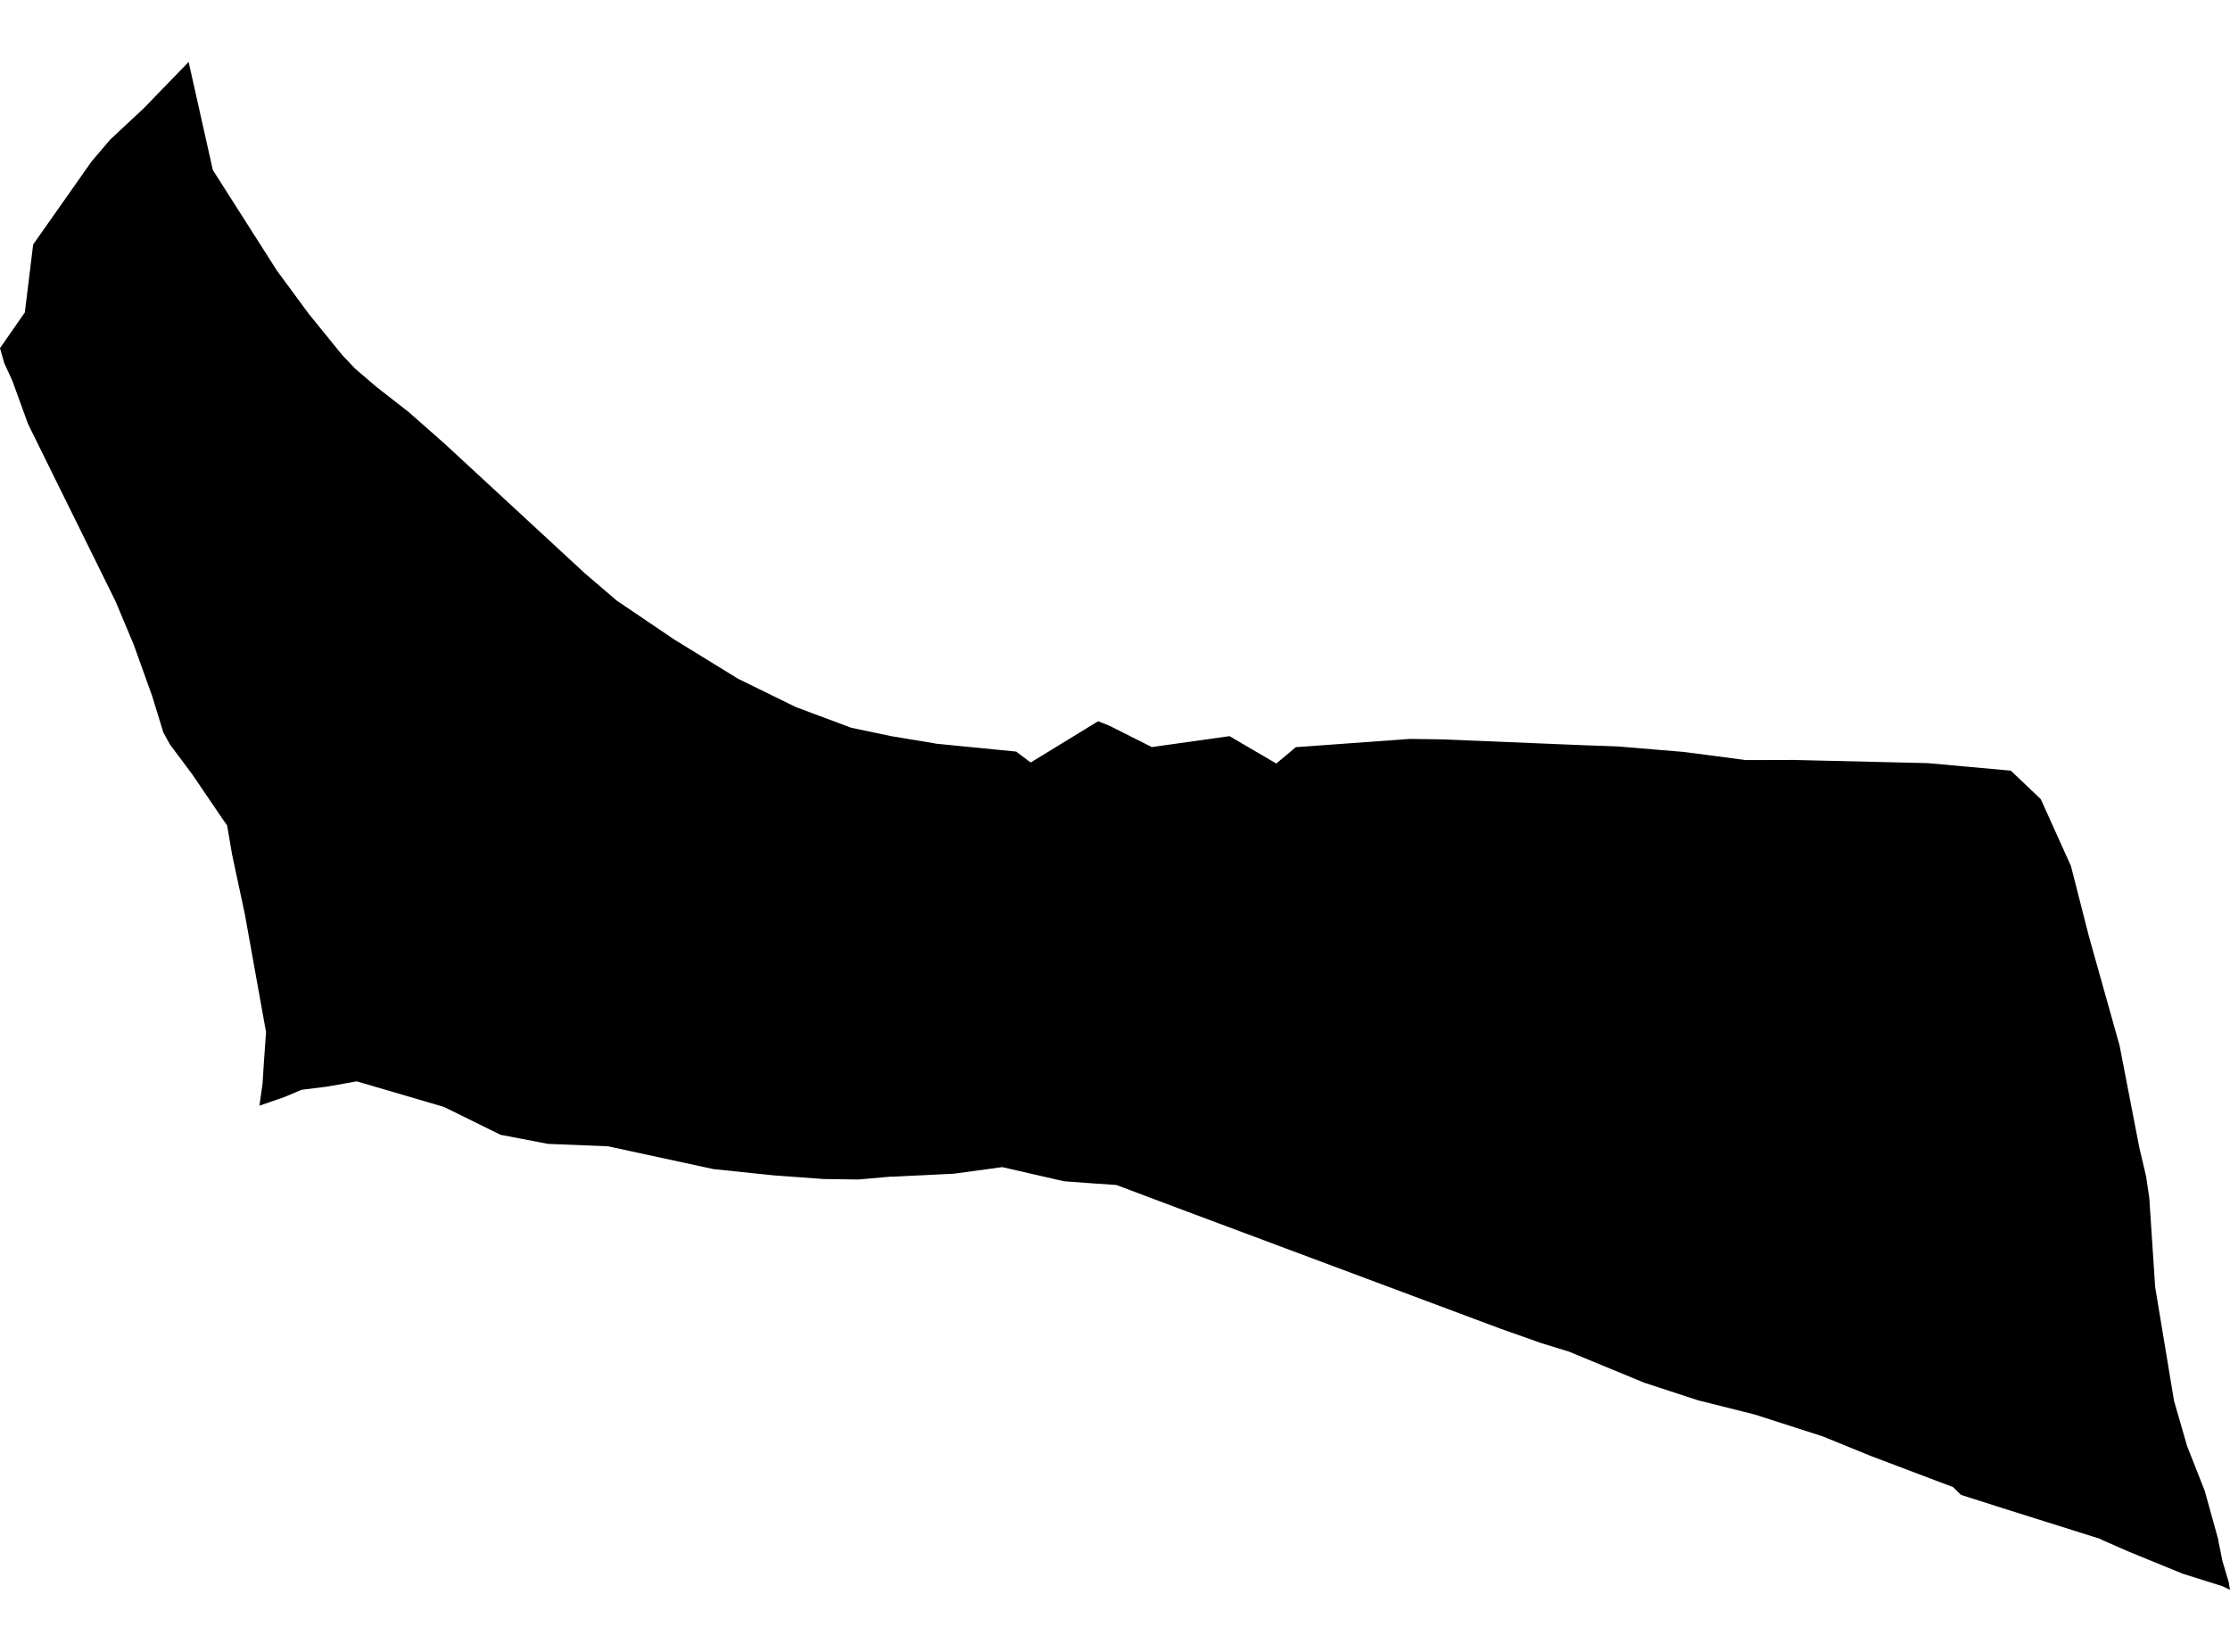 <?xml version='1.0'?>
<svg  baseProfile = 'tiny' width = '540' height = '400' stroke-linecap = 'round' stroke-linejoin = 'round' version='1.1' xmlns='http://www.w3.org/2000/svg'>
<path id='4411201001' title='4411201001'  d='M 494.184 193.516 501.484 209.705 505.855 226.814 513.259 253.168 518.049 277.932 519.68 284.855 520.454 290.042 521.877 311.637 526.436 339.162 529.605 350.143 533.882 361.009 537.124 372.69 537.239 373.443 537.563 374.949 538.159 377.971 539.686 383.085 540 384.988 538.212 384.11 528.591 381.088 515.539 375.754 509.087 372.931 508.606 372.648 485.076 365.244 474.879 361.992 472.934 360.099 452.845 352.496 441.362 347.811 424.954 342.54 411.201 339.089 398.129 334.812 379.922 327.293 373.313 325.264 363.252 321.708 285.331 292.583 270.335 286.946 264.844 286.57 257.628 286.036 242.684 282.617 239.902 283.004 230.992 284.206 227.865 284.363 216.142 284.938 215.661 284.928 207.849 285.618 199.535 285.503 187.352 284.614 172.774 283.098 156.418 279.563 147.246 277.576 132.689 276.99 121.196 274.784 107.496 268.039 86.392 261.848 79.145 263.134 73.017 263.897 68.802 265.675 62.82 267.735 63.584 262.35 63.887 257.497 64.42 249.905 59.275 221.303 56.19 206.881 54.998 199.875 53.795 198.17 46.6 187.566 41.141 180.256 39.562 177.39 36.864 168.595 32.377 156.088 27.985 145.619 6.798 102.69 2.98 92.18 1.035 87.944 0 84.305 6.013 75.657 8.032 59.196 22.191 39.075 26.688 33.804 34.856 26.17 45.669 15.012 45.68 15.012 51.536 41.167 67.076 65.554 74.773 76.002 82.826 85.926 85.984 89.262 91.056 93.602 99.046 99.845 107.705 107.48 141.651 138.853 149.369 145.452 156.418 150.221 163.288 154.864 178.703 164.349 192.706 171.21 206.134 176.229 215.912 178.279 226.14 179.973 226.663 180.078 233.701 180.779 246.052 181.992 248.833 184.083 249.607 184.627 254.512 181.626 265.921 174.64 268.672 175.748 278.921 180.904 297.734 178.258 309.06 184.888 313.797 180.914 315.471 180.81 341.406 178.927 348.977 179.032 383.478 180.454 391.708 180.747 407.667 182.075 422.768 184.052 430.81 184.031 434.617 184.02 435.579 184.052 466.837 184.794 476.898 185.704 486.927 186.614 494.184 193.516 Z' />
</svg>